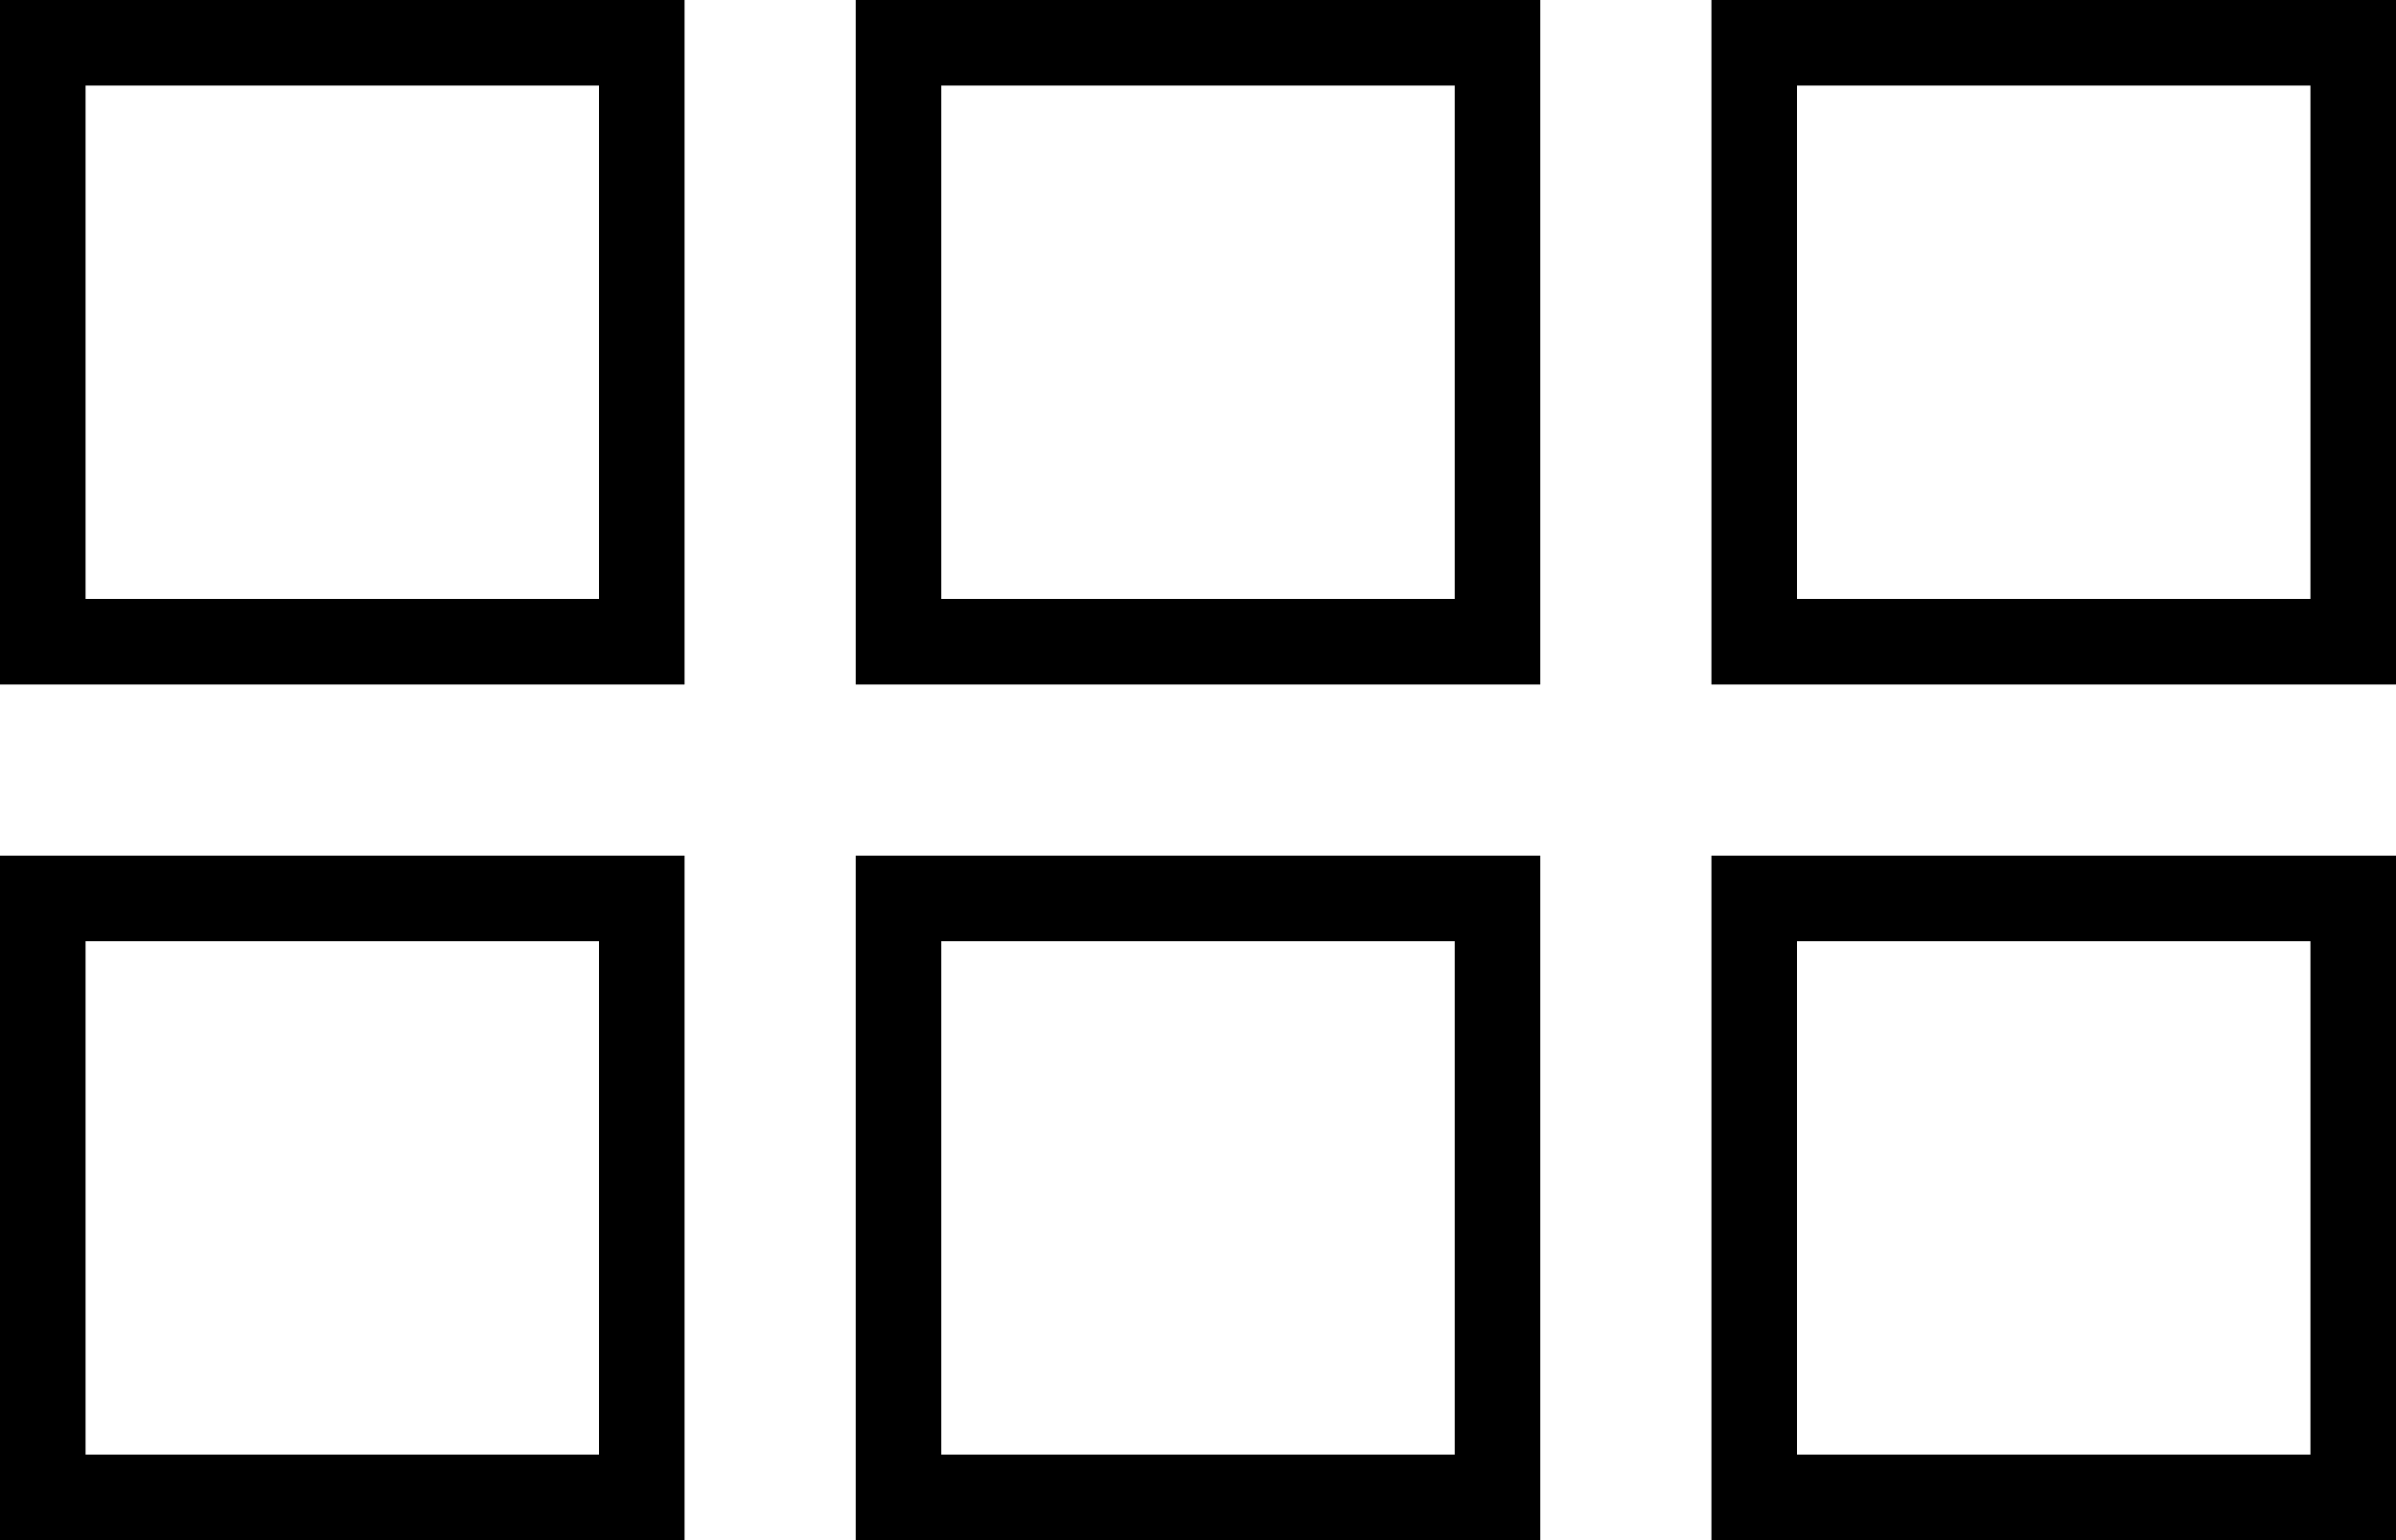 <svg xmlns="http://www.w3.org/2000/svg" viewBox="0 0 448 288">
  <path d="M 16 16 L 16 112 L 16 16 L 16 112 L 112 112 L 112 112 L 112 16 L 112 16 L 16 16 L 16 16 Z M 0 0 L 16 0 L 0 0 L 128 0 L 128 16 L 128 16 L 128 112 L 128 112 L 128 128 L 128 128 L 112 128 L 0 128 L 0 112 L 0 112 L 0 16 L 0 16 L 0 0 L 0 0 Z M 16 176 L 16 272 L 16 176 L 16 272 L 112 272 L 112 272 L 112 176 L 112 176 L 16 176 L 16 176 Z M 0 160 L 16 160 L 0 160 L 128 160 L 128 176 L 128 176 L 128 272 L 128 272 L 128 288 L 128 288 L 112 288 L 0 288 L 0 272 L 0 272 L 0 176 L 0 176 L 0 160 L 0 160 Z M 272 16 L 176 16 L 272 16 L 176 16 L 176 112 L 176 112 L 272 112 L 272 112 L 272 16 L 272 16 Z M 176 0 L 272 0 L 176 0 L 288 0 L 288 16 L 288 16 L 288 112 L 288 112 L 288 128 L 288 128 L 272 128 L 160 128 L 160 112 L 160 112 L 160 16 L 160 16 L 160 0 L 160 0 L 176 0 L 176 0 Z M 176 176 L 176 272 L 176 176 L 176 272 L 272 272 L 272 272 L 272 176 L 272 176 L 176 176 L 176 176 Z M 160 160 L 176 160 L 160 160 L 288 160 L 288 176 L 288 176 L 288 272 L 288 272 L 288 288 L 288 288 L 272 288 L 160 288 L 160 272 L 160 272 L 160 176 L 160 176 L 160 160 L 160 160 Z M 432 16 L 336 16 L 432 16 L 336 16 L 336 112 L 336 112 L 432 112 L 432 112 L 432 16 L 432 16 Z M 336 0 L 432 0 L 336 0 L 448 0 L 448 16 L 448 16 L 448 112 L 448 112 L 448 128 L 448 128 L 432 128 L 320 128 L 320 112 L 320 112 L 320 16 L 320 16 L 320 0 L 320 0 L 336 0 L 336 0 Z M 336 176 L 336 272 L 336 176 L 336 272 L 432 272 L 432 272 L 432 176 L 432 176 L 336 176 L 336 176 Z M 320 160 L 336 160 L 320 160 L 448 160 L 448 176 L 448 176 L 448 272 L 448 272 L 448 288 L 448 288 L 432 288 L 320 288 L 320 272 L 320 272 L 320 176 L 320 176 L 320 160 L 320 160 Z" />
</svg>
